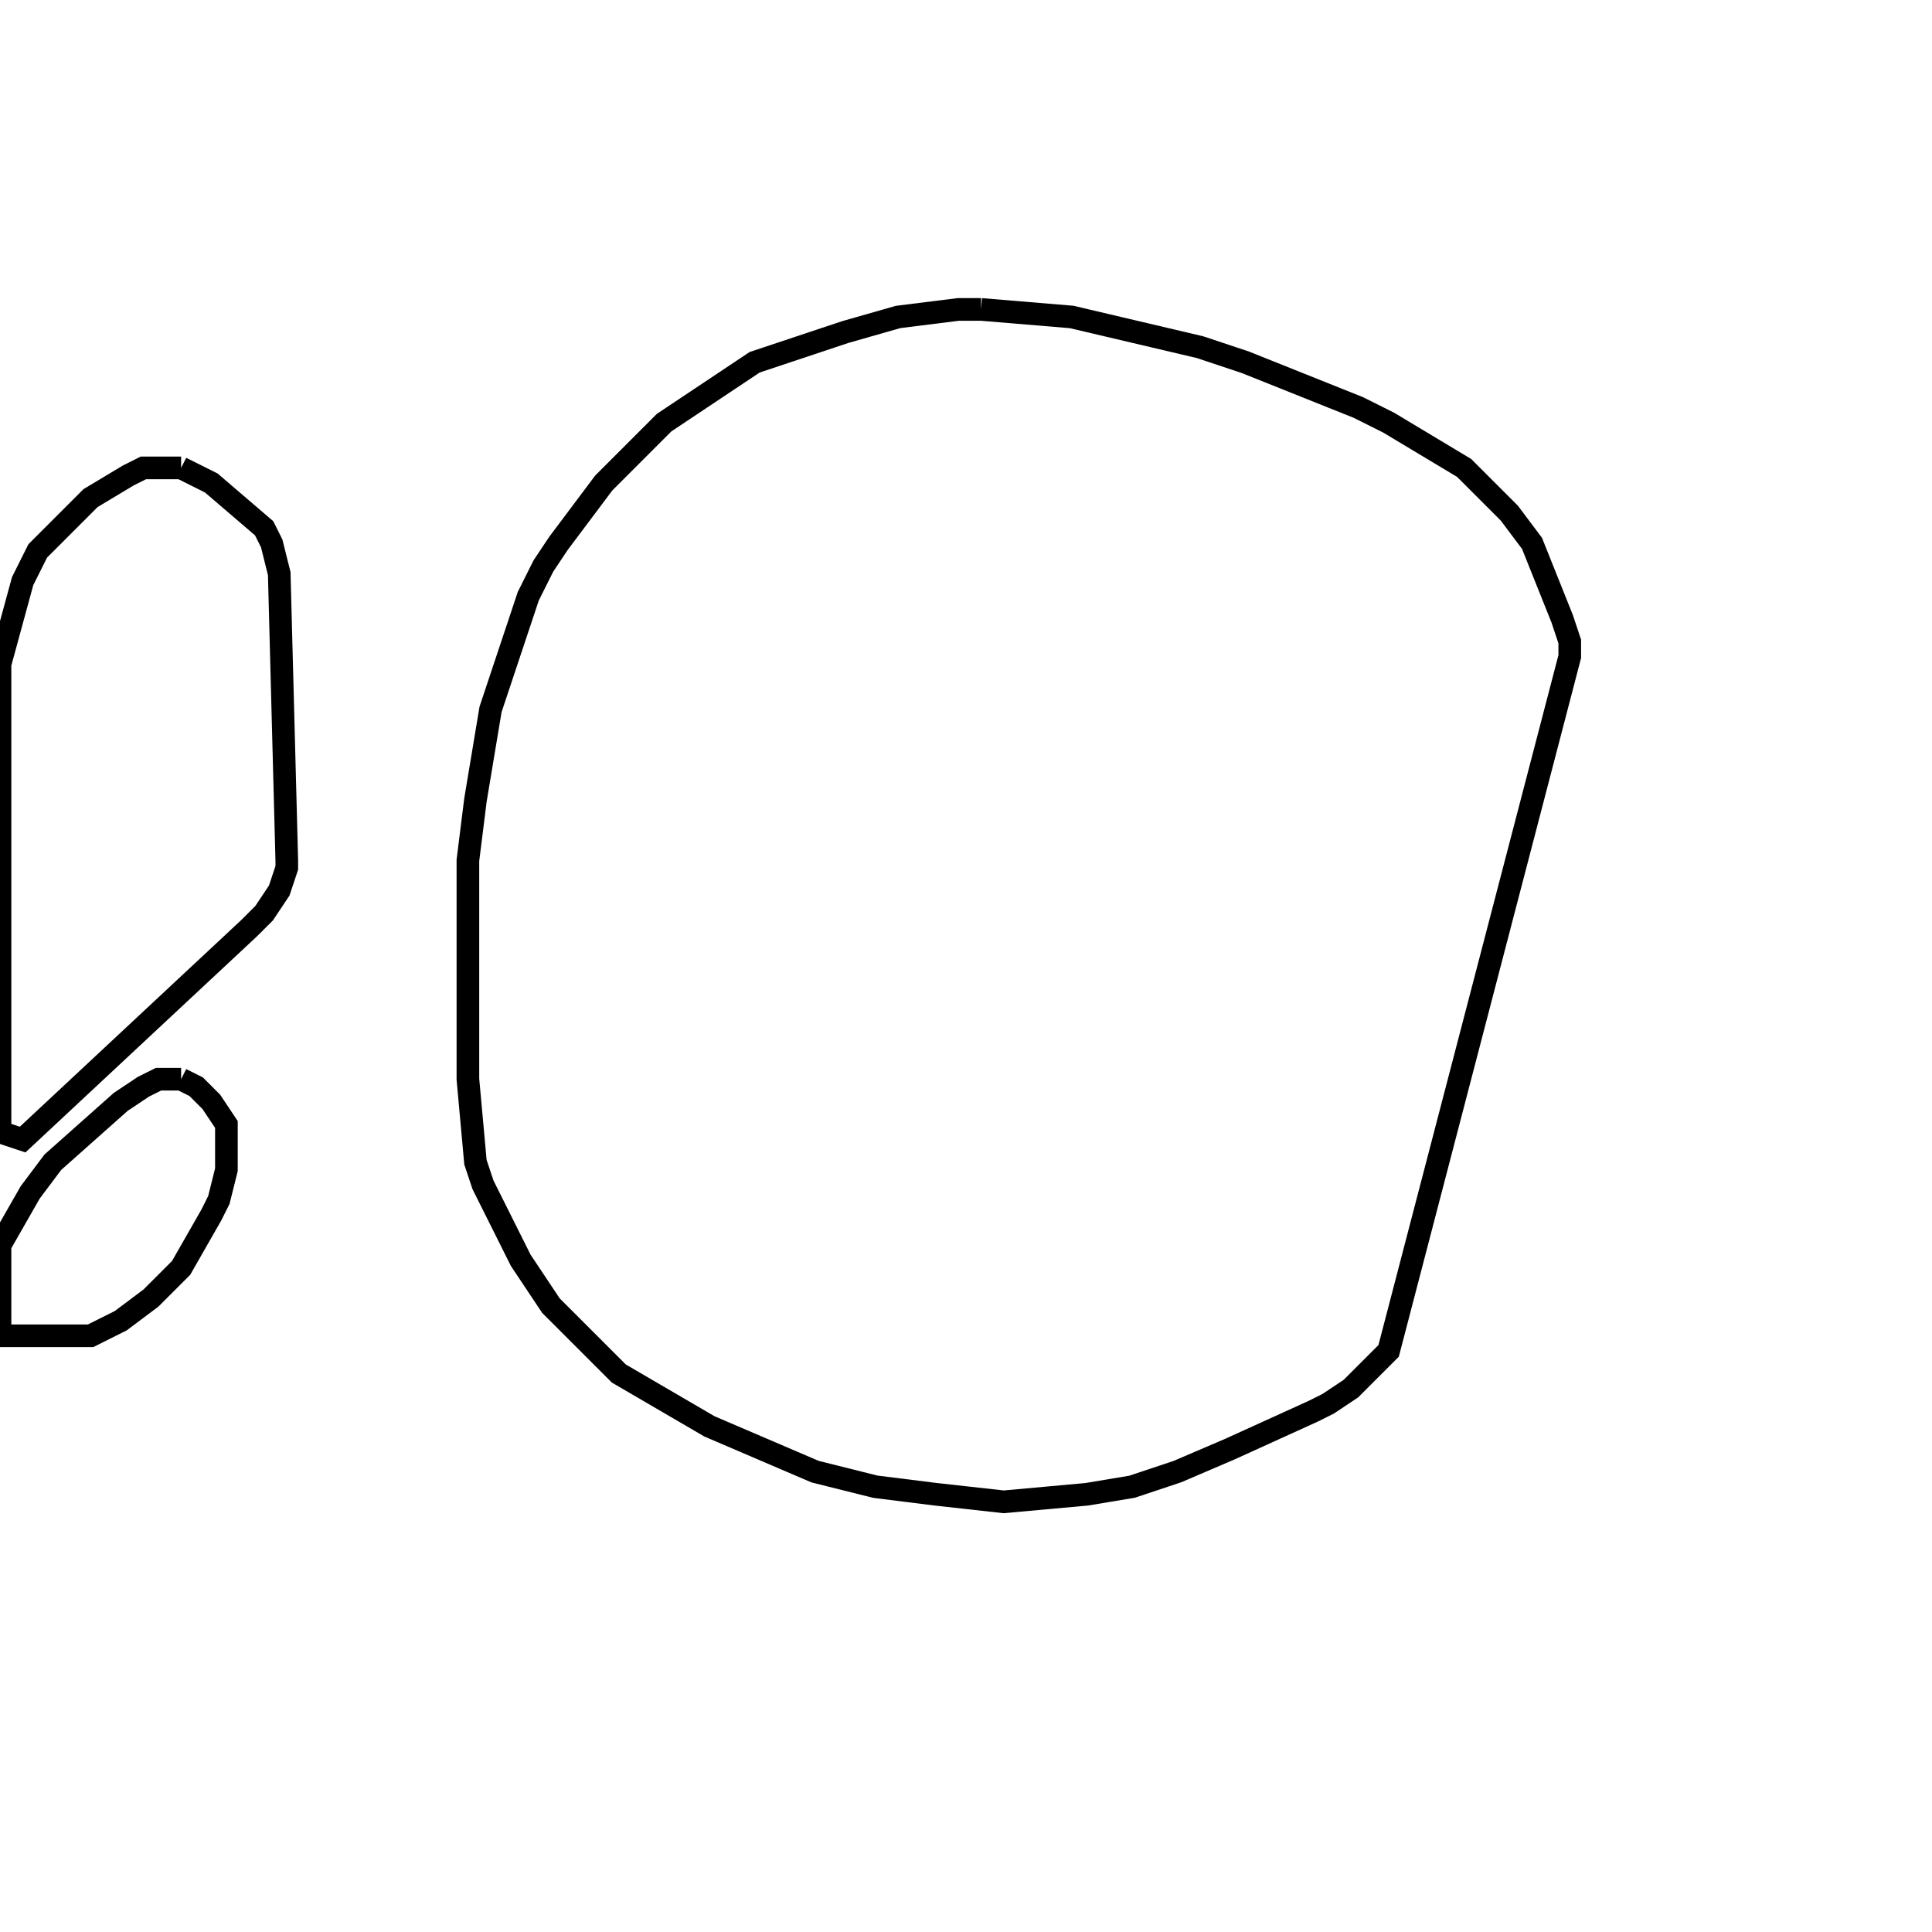 <svg width="256" height="256" xmlns="http://www.w3.org/2000/svg" fill-opacity="0" stroke="black" stroke-width="3" ><path d="M130 41 142 42 159 46 165 48 180 54 184 56 194 62 200 68 203 72 207 82 208 85 208 87 184 179 179 184 176 186 174 187 163 192 156 195 150 197 144 198 133 199 124 198 116 197 108 195 94 189 82 182 73 173 69 167 64 157 63 154 62 143 62 114 63 106 65 94 70 79 72 75 74 72 80 64 88 56 100 48 112 44 119 42 127 41 130 41 "/><path d="M24 62 28 64 35 70 36 72 37 76 38 114 38 115 37 118 35 121 33 123 3 151 0 150 0 88 3 77 5 73 12 66 17 63 19 62 24 62 "/><path d="M24 143 26 144 28 146 30 149 30 155 29 159 28 161 24 168 20 172 16 175 12 177 0 177 0 165 4 158 7 154 16 146 19 144 21 143 24 143 "/></svg>